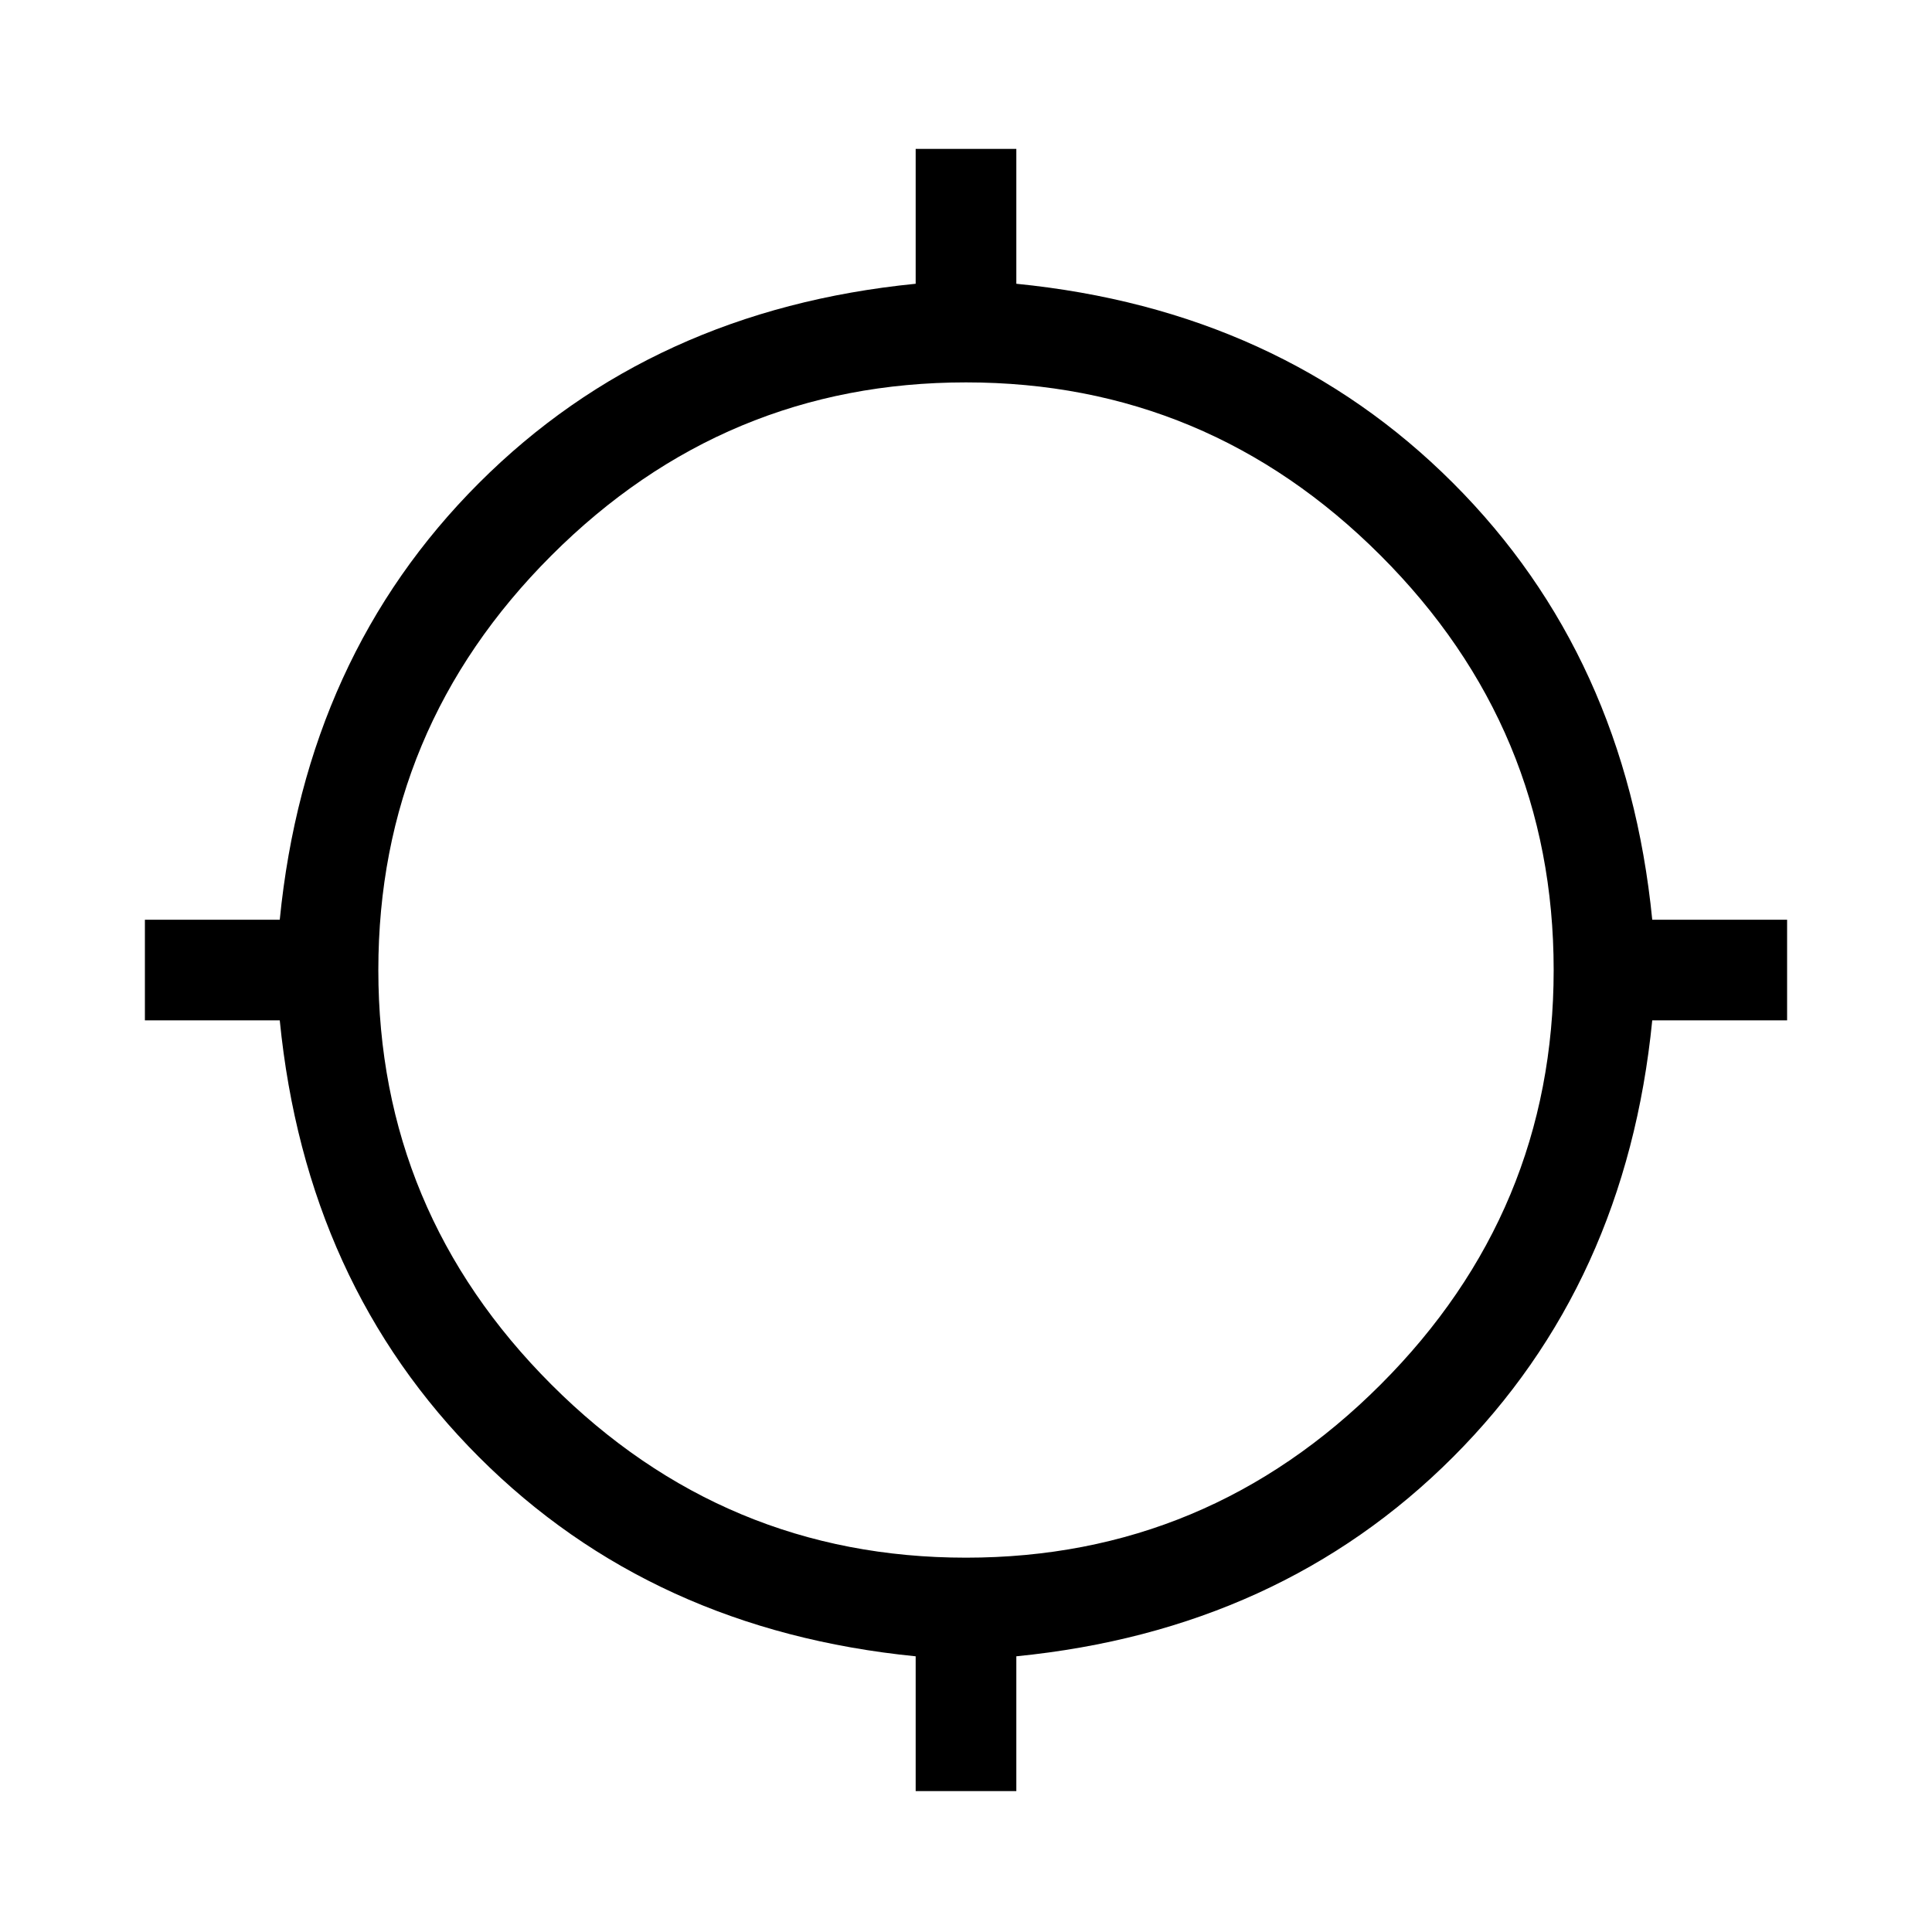 <svg xmlns="http://www.w3.org/2000/svg" height="40" width="40"><path d="M18.958 37.083V34.292Q13.5 33.75 9.917 30.167Q6.333 26.583 5.792 21.125H3V19.042H5.792Q6.333 13.583 9.917 10Q13.5 6.417 18.958 5.875V3.083H21.042V5.875Q26.5 6.417 30.083 10Q33.667 13.583 34.208 19.042H37V21.125H34.208Q33.667 26.583 30.083 30.167Q26.5 33.75 21.042 34.292V37.083ZM20 32.25Q25 32.25 28.583 28.667Q32.167 25.083 32.167 20.083Q32.167 15.083 28.583 11.5Q25 7.917 20 7.917Q15 7.917 11.417 11.5Q7.833 15.083 7.833 20.083Q7.833 25.083 11.417 28.667Q15 32.25 20 32.25Z"/></svg>